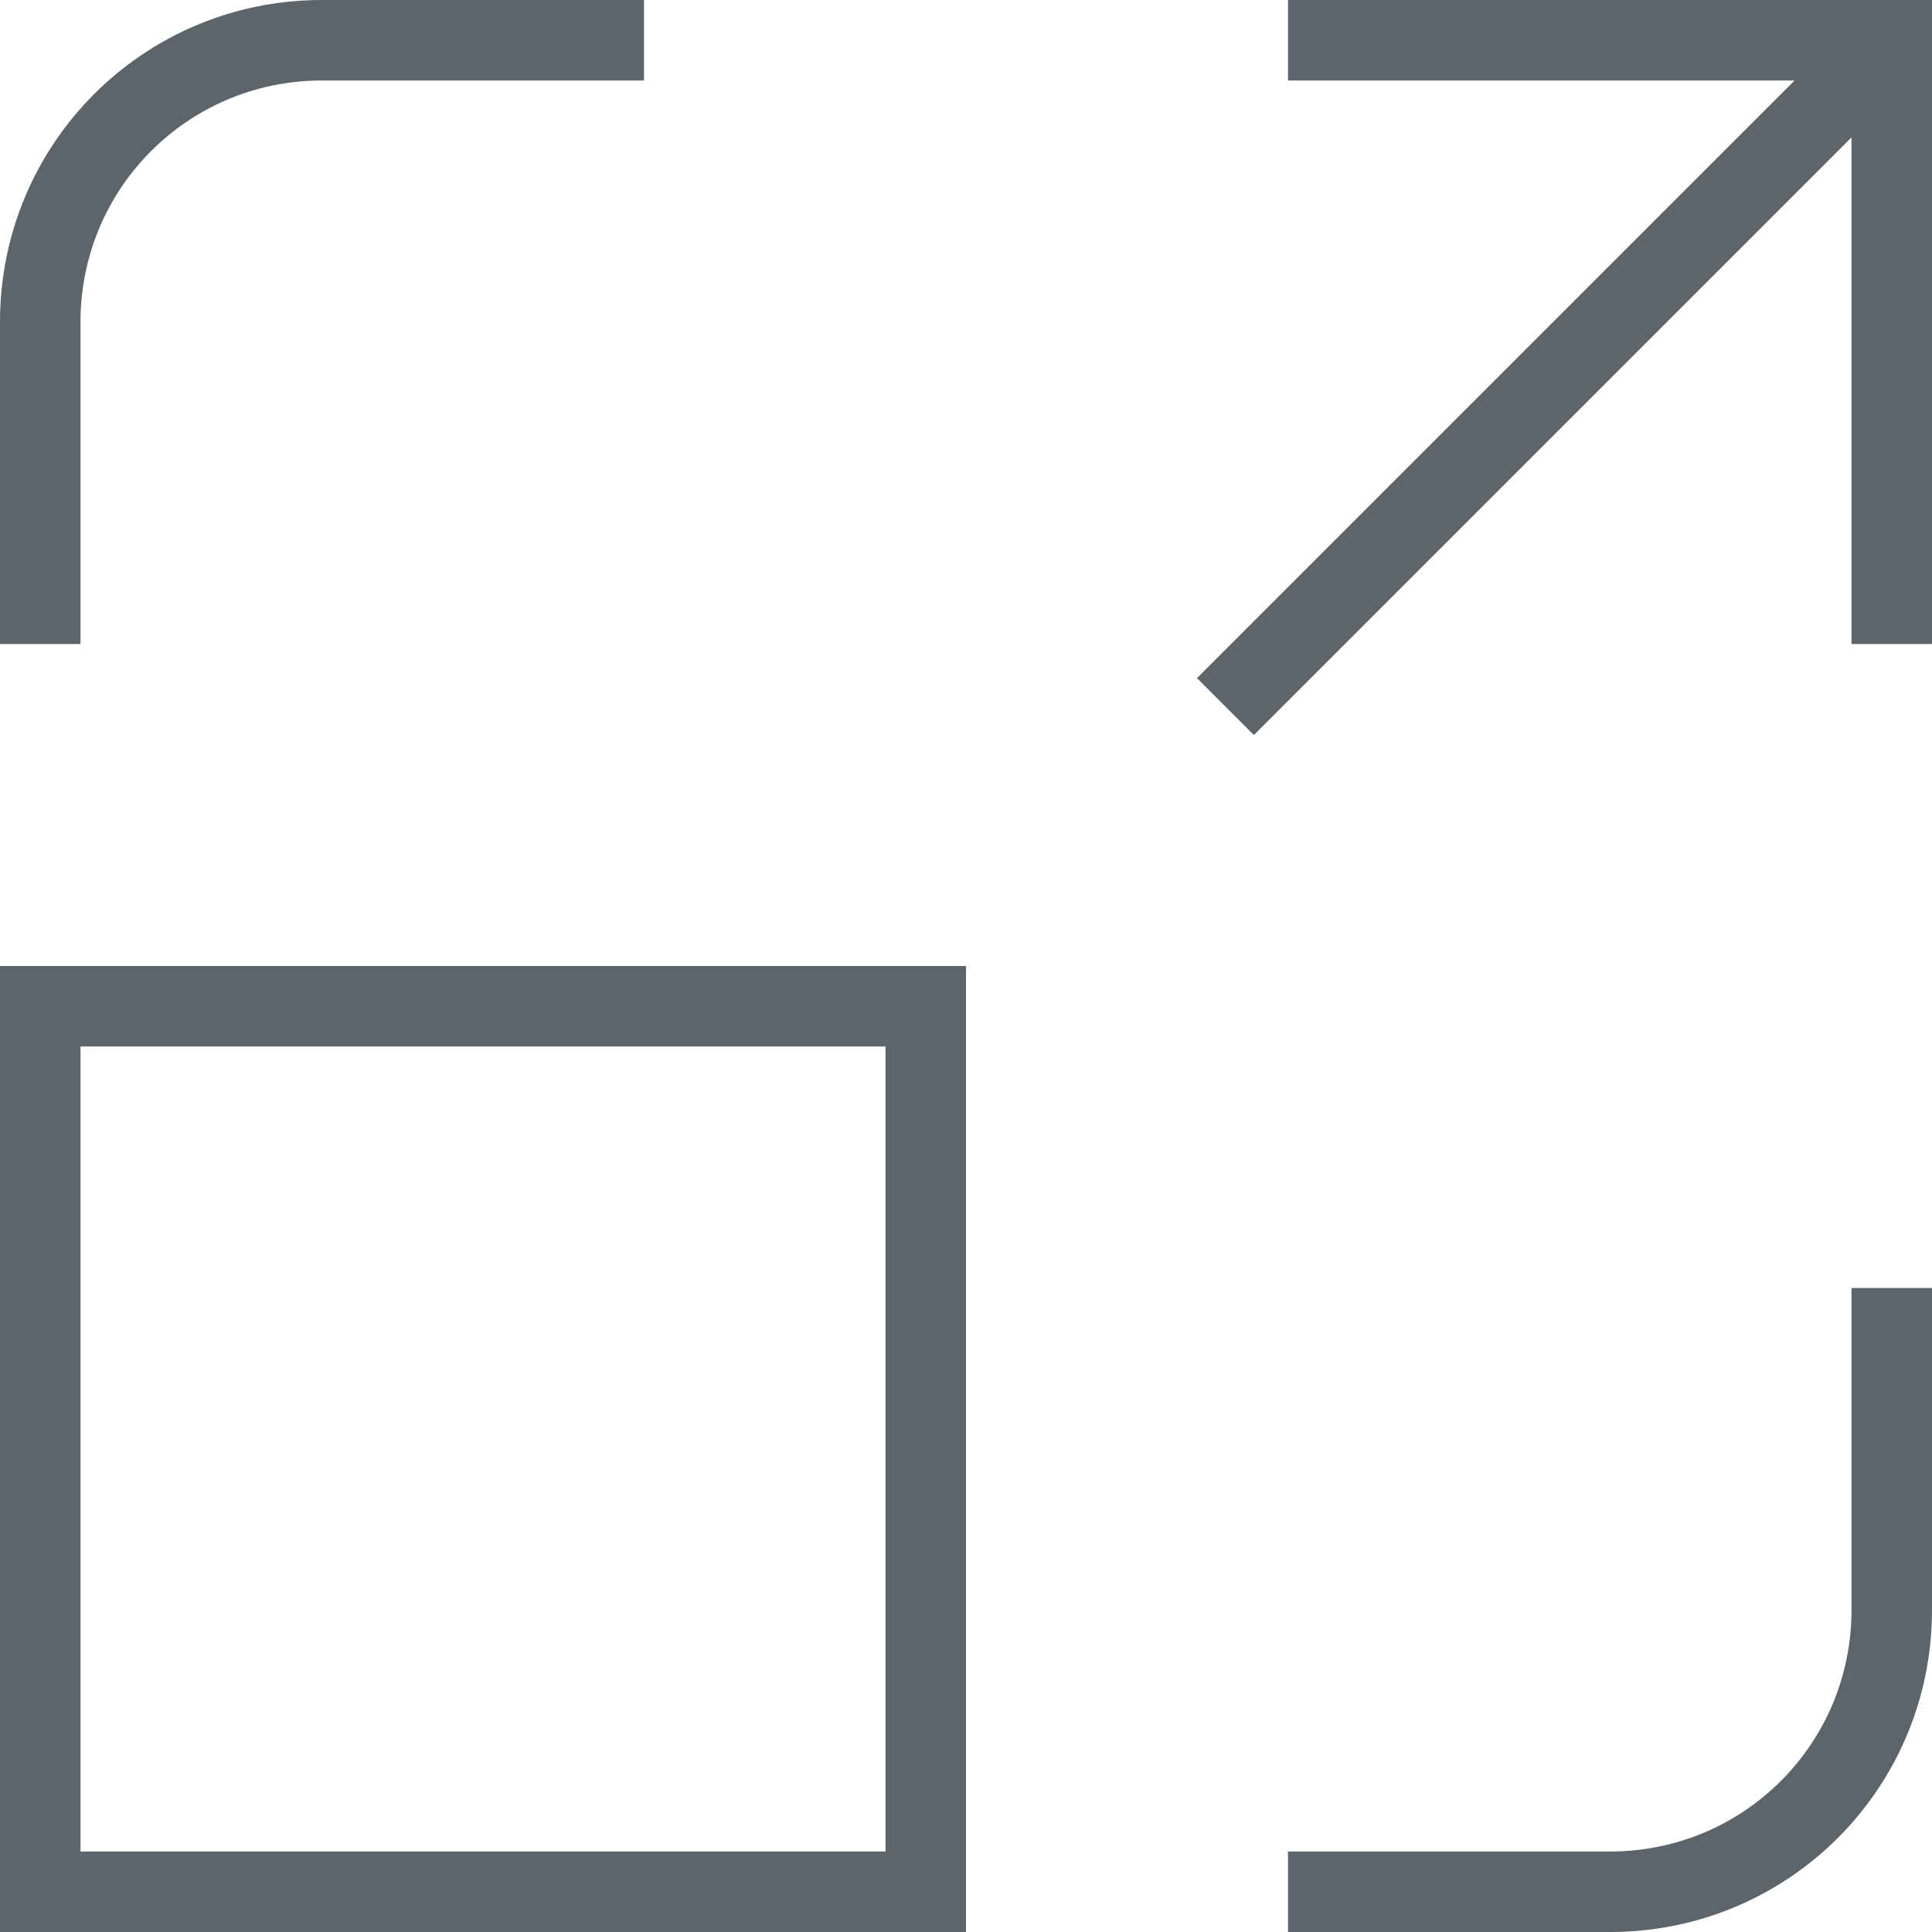 <svg width="24" height="24" version="1.1" viewBox="0 0 24 24" xmlns="http://www.w3.org/2000/svg">
 <g transform="translate(-188.26 -183.7)" fill="#5d656b">
  <path d="m192.26 183.7c-2.216 0-4 1.784-4 4v4h1v-4c0-1.662 1.338-3 3-3h4v-1zm19 16v4c0 1.662-1.338 3-3 3h-4v1h4c2.216 0 4-1.784 4-4v-4z" stroke-width="2"/>
  <path d="m188.26 195.7v12h12v-12h-12zm1 1h10v10h-10v-10z"/>
  <path d="m204.26 183.7v1h6.293l-7.424 7.424 0.707 0.707 7.424-7.424v6.293h1v-8h-8z"/>
 </g>
</svg>
